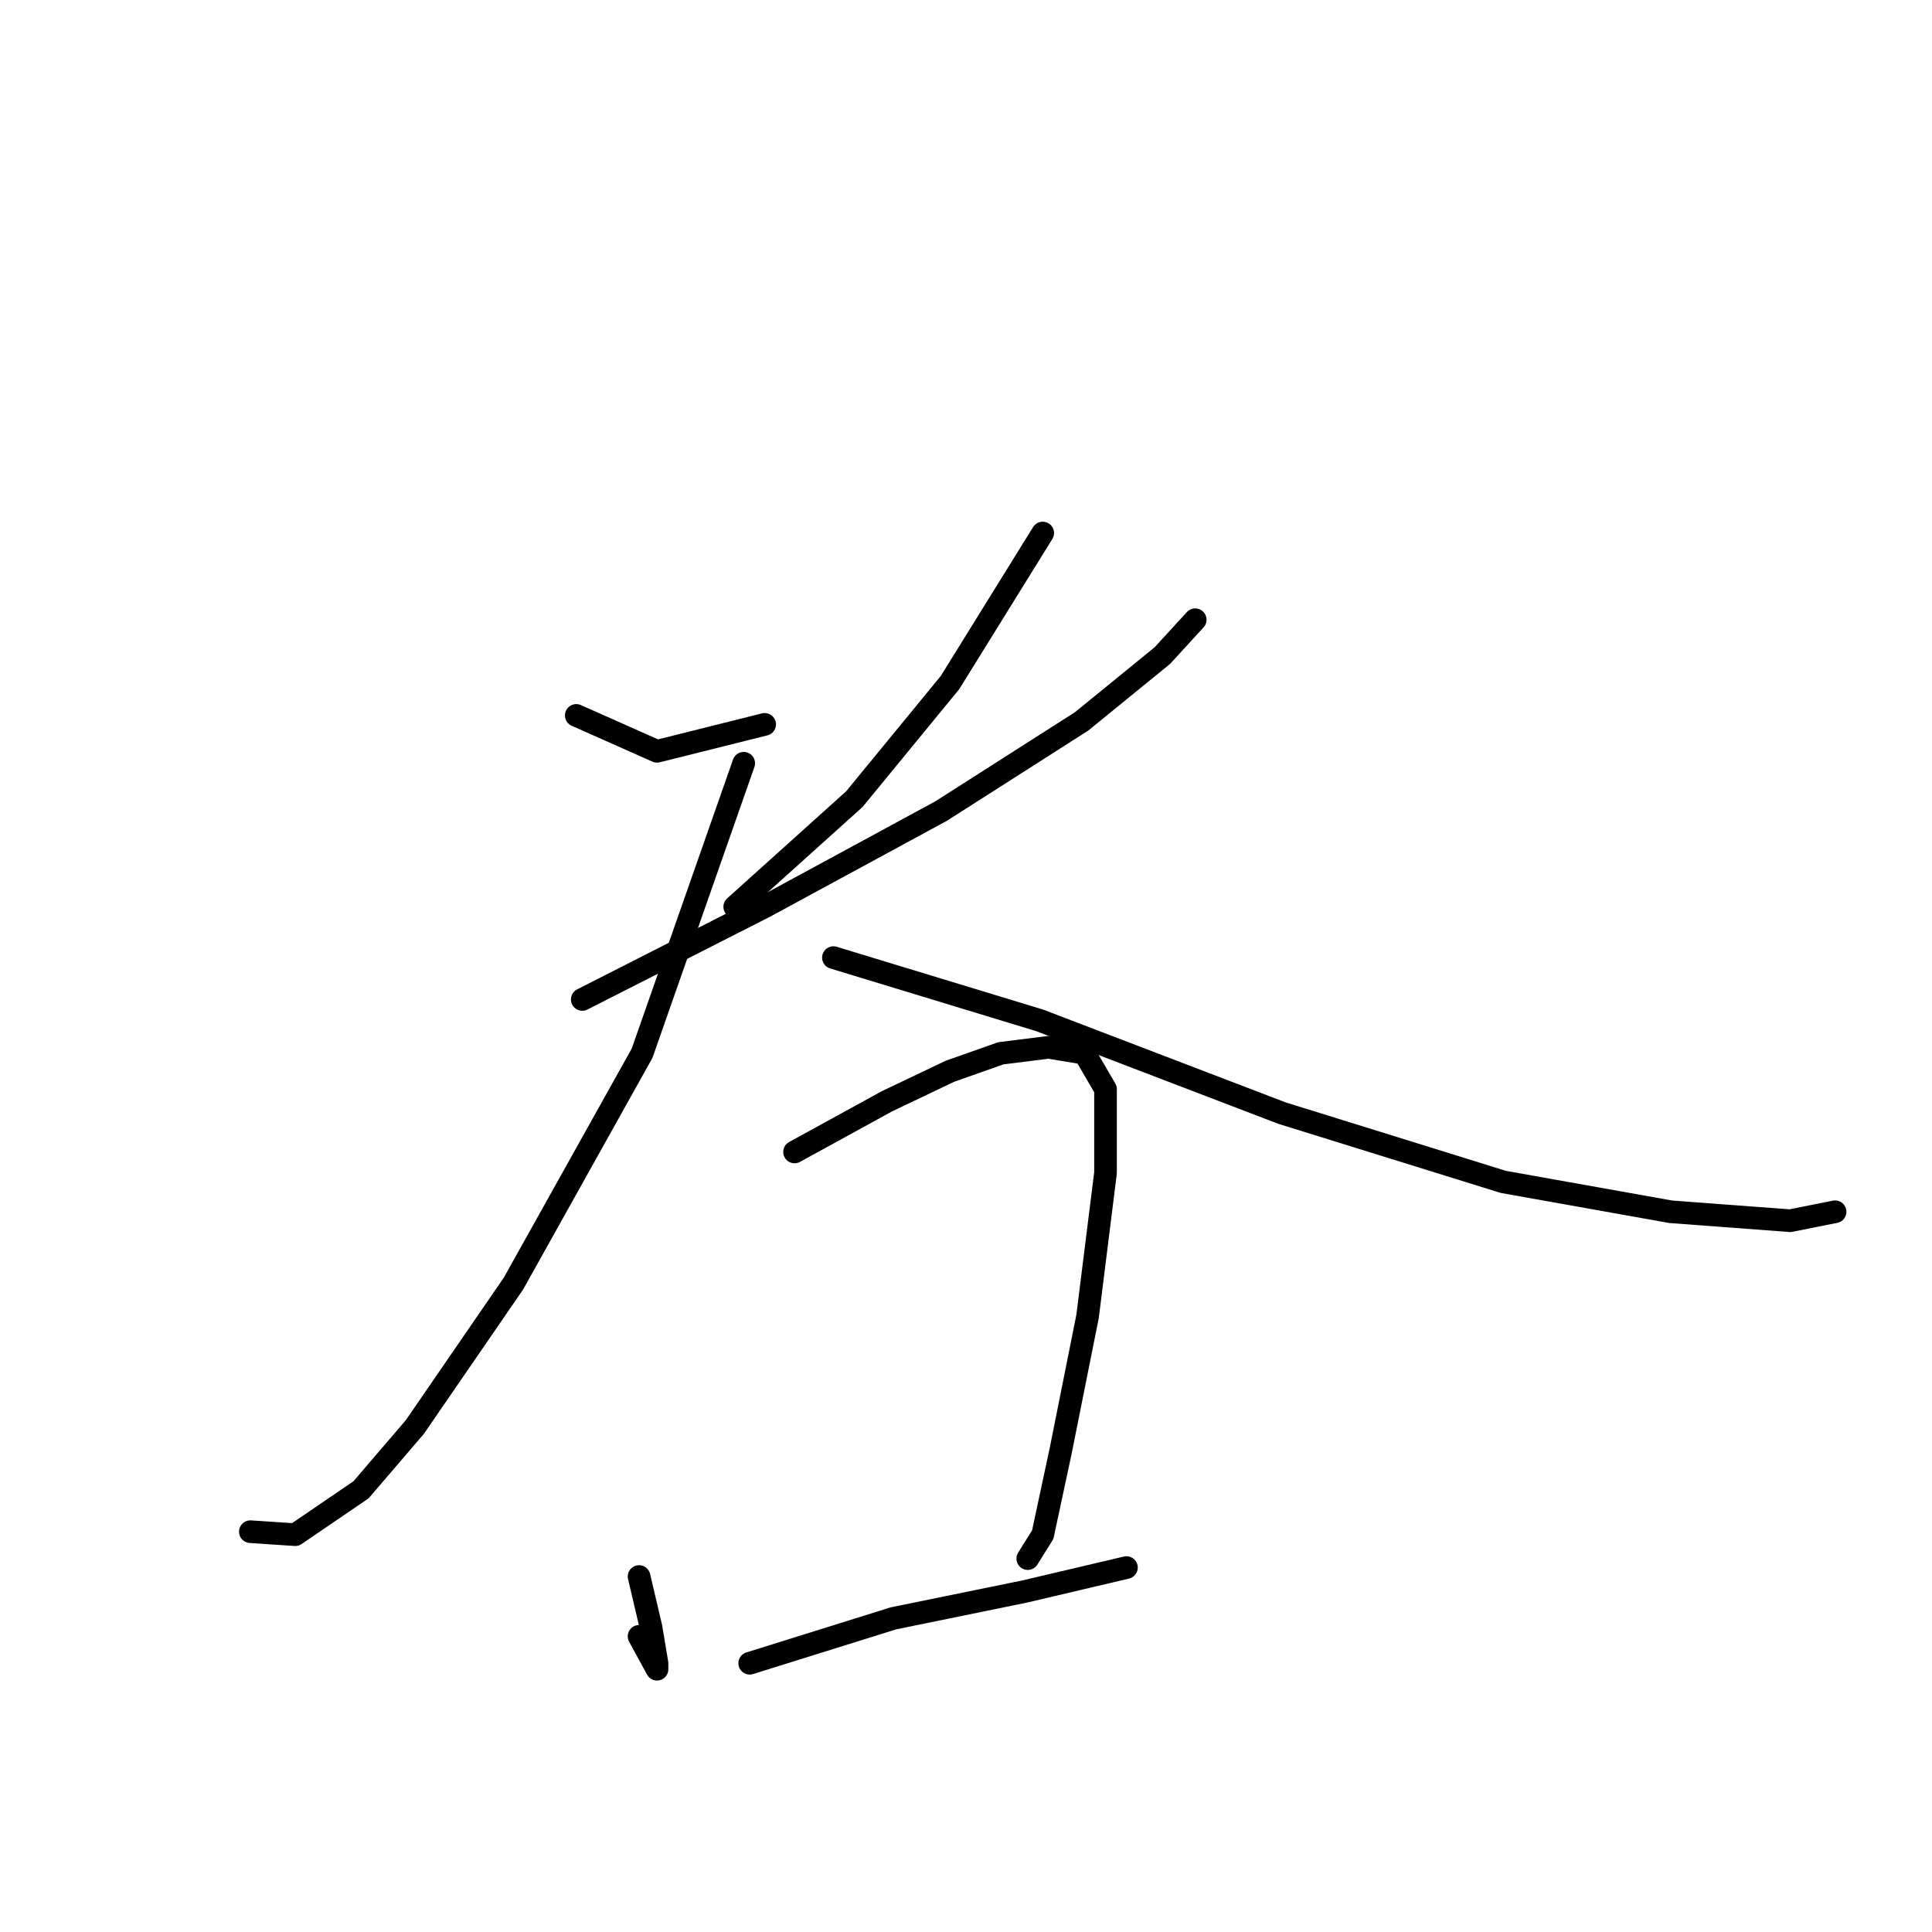 <?xml version="1.0" standalone="no"?>
    <svg width="256" height="256" xmlns="http://www.w3.org/2000/svg" version="1.1">
    <polyline stroke="black" stroke-width="3" stroke-linecap="round" fill="transparent" stroke-linejoin="round" points="76.36 94.796 87.057 99.551 101.32 95.985 101.32 95.985 " />
        <polyline stroke="black" stroke-width="3" stroke-linecap="round" fill="transparent" stroke-linejoin="round" points="138.166 70.629 125.884 90.438 113.206 105.89 97.358 120.152 97.358 120.152 " />
        <polyline stroke="black" stroke-width="3" stroke-linecap="round" fill="transparent" stroke-linejoin="round" points="77.153 132.434 101.32 120.152 124.696 107.474 143.316 95.589 154.014 86.872 158.372 82.118 158.372 82.118 " />
        <polyline stroke="black" stroke-width="3" stroke-linecap="round" fill="transparent" stroke-linejoin="round" points="98.547 101.135 85.077 139.566 68.04 170.072 54.966 189.09 47.835 197.41 39.118 203.353 33.176 202.956 33.176 202.956 " />
        <polyline stroke="black" stroke-width="3" stroke-linecap="round" fill="transparent" stroke-linejoin="round" points="110.433 126.888 137.77 135.208 169.861 147.49 199.179 156.602 221.366 160.564 237.214 161.752 243.157 160.564 243.157 160.564 " />
        <polyline stroke="black" stroke-width="3" stroke-linecap="round" fill="transparent" stroke-linejoin="round" points="84.68 208.899 86.265 215.634 87.057 220.389 87.057 221.181 84.68 216.823 84.68 216.823 " />
        <polyline stroke="black" stroke-width="3" stroke-linecap="round" fill="transparent" stroke-linejoin="round" points="105.282 152.64 117.564 145.905 125.884 141.943 132.619 139.566 138.958 138.773 143.713 139.566 146.486 144.32 146.486 155.413 144.109 174.431 140.543 192.259 138.166 203.353 136.185 206.522 136.185 206.522 " />
        <polyline stroke="black" stroke-width="3" stroke-linecap="round" fill="transparent" stroke-linejoin="round" points="99.339 220.389 118.357 214.446 135.789 210.88 149.259 207.711 149.259 207.711 " />
        </svg>